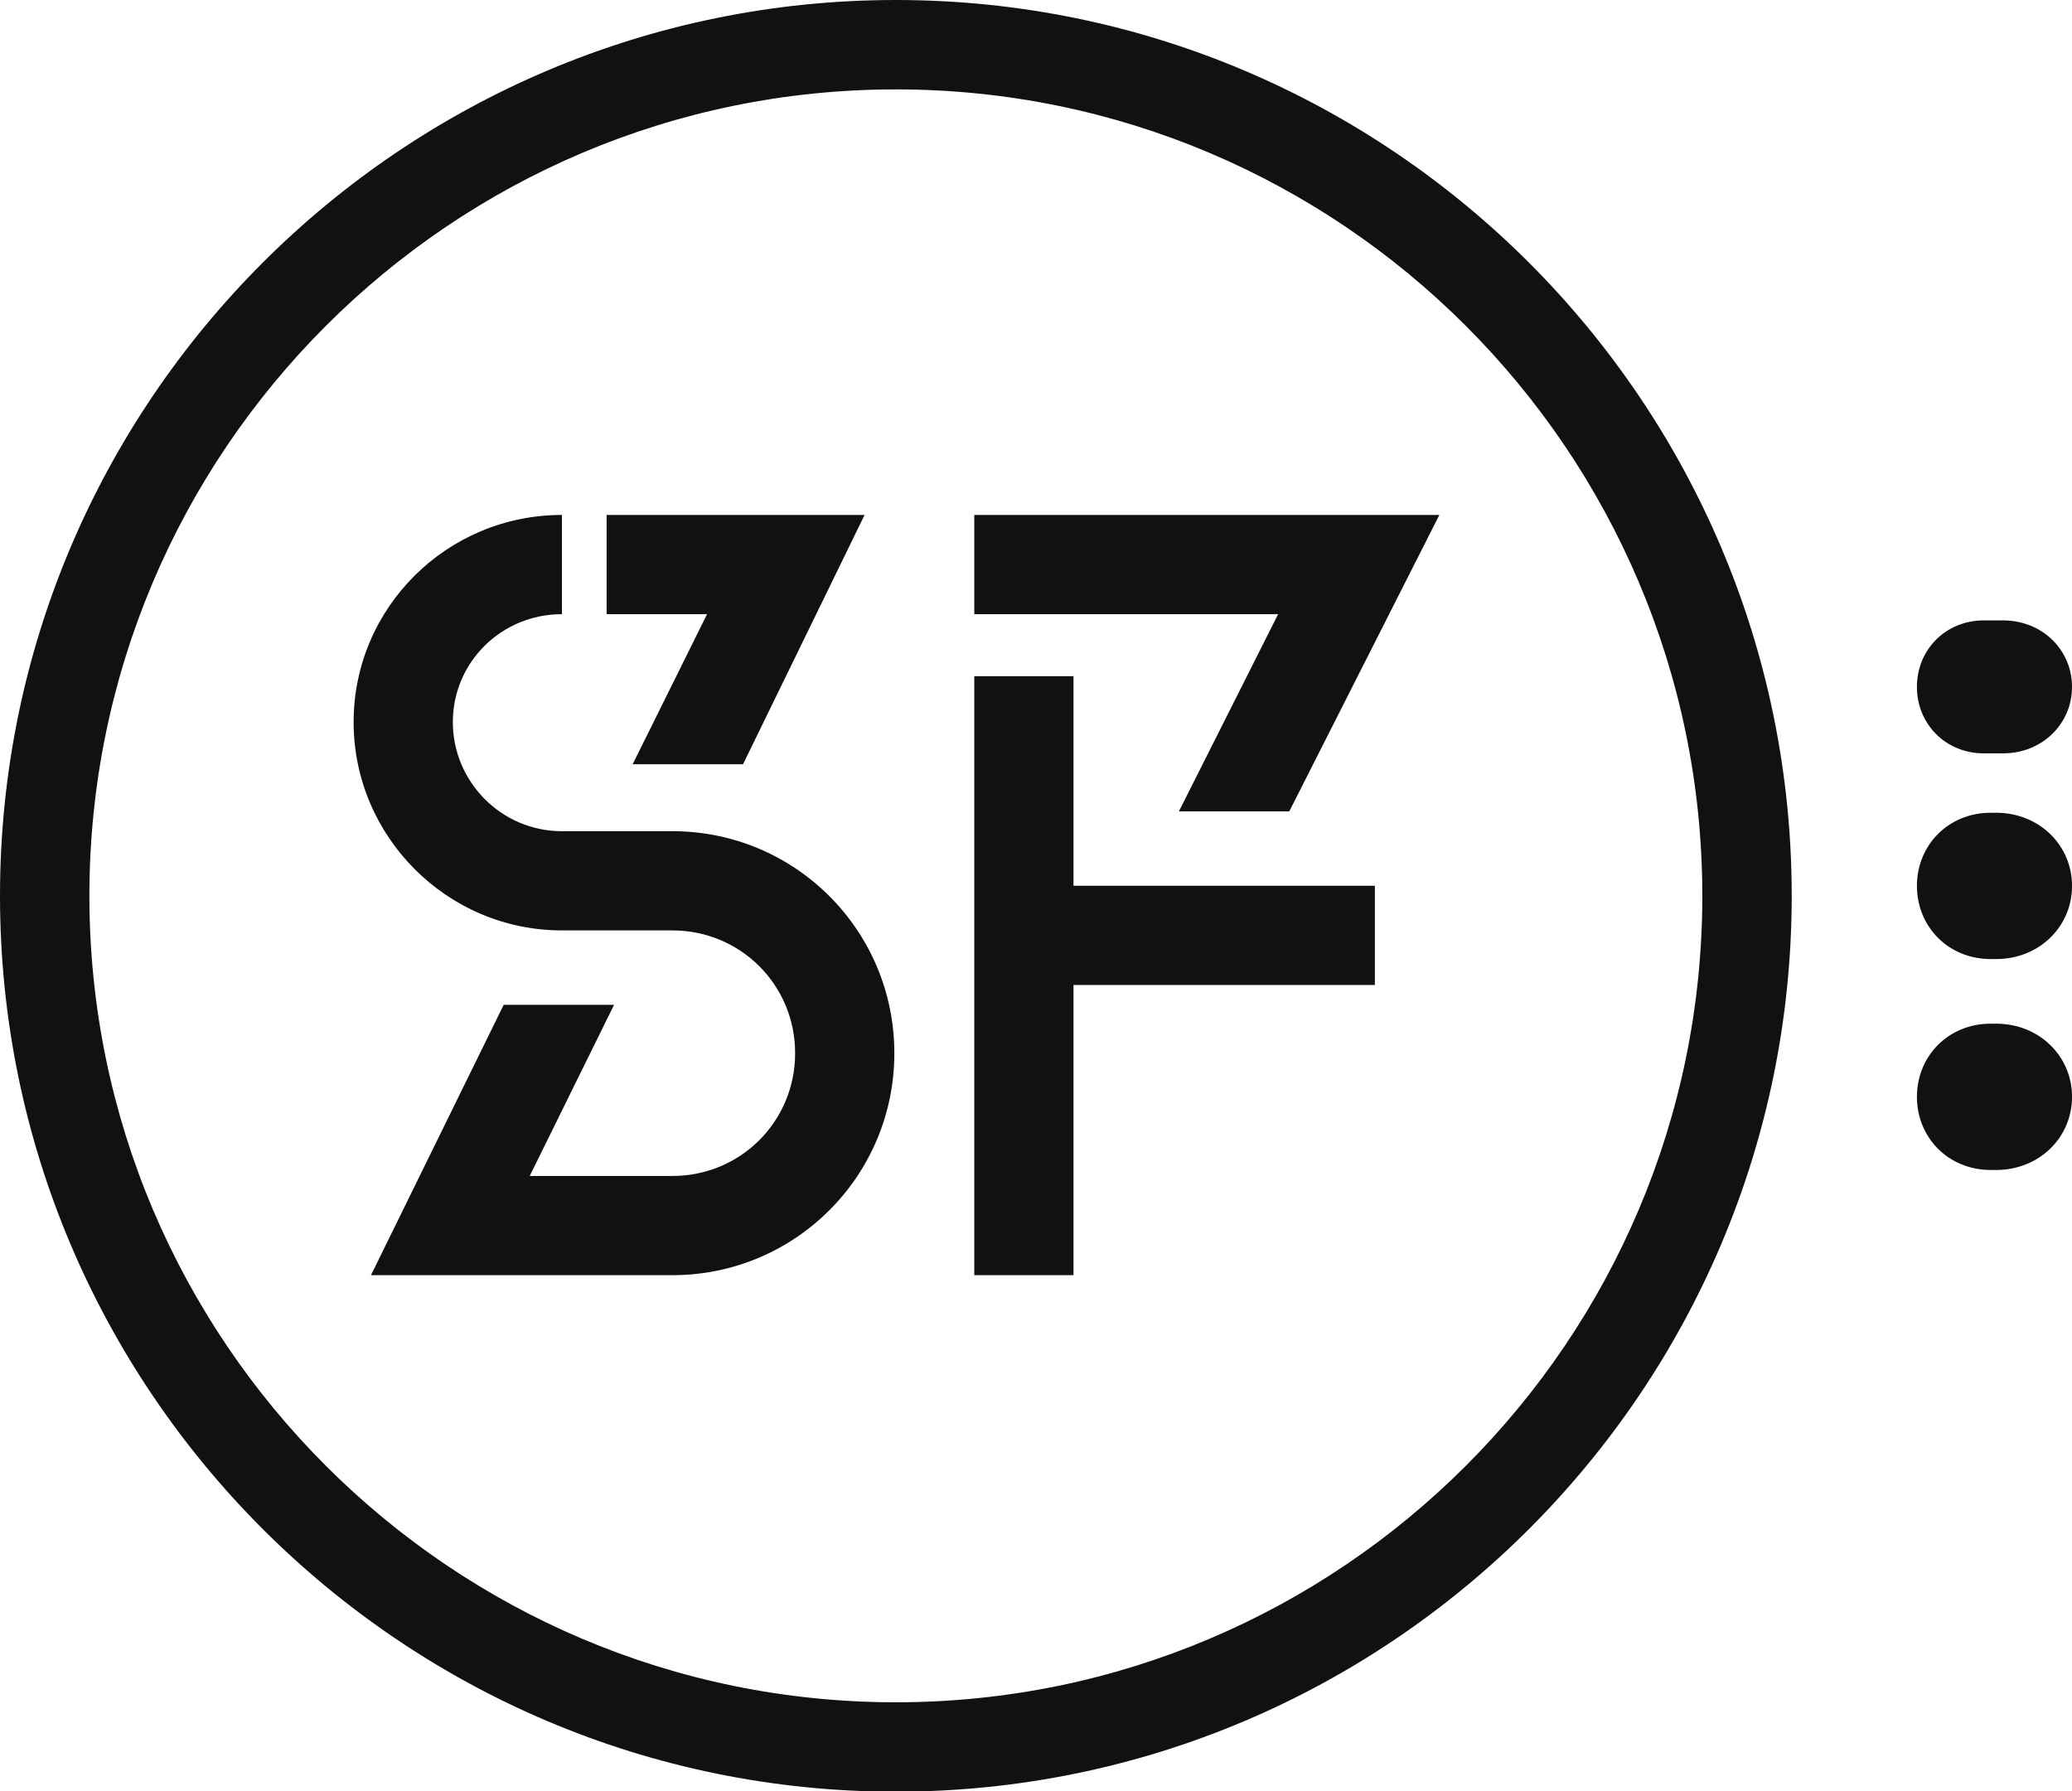 <svg xmlns="http://www.w3.org/2000/svg" xmlns:xlink="http://www.w3.org/1999/xlink" id="ehfhggab" width="334" height="288.75" class="css-88gl6m" preserveAspectRatio="xMidYMid meet" viewBox="0 0 334 288.75"><g id="SvgjsG20605" fill="#111" featurekey="symbolContainer"><path xmlns="http://www.w3.org/2000/svg" fill="#111" d="M100.215 200.43c55.259 0 100.215-44.956 100.215-100.215S155.474 0 100.215 0 0 44.956 0 100.215 44.956 200.43 100.215 200.43zm0-190.43c49.745 0 90.215 40.47 90.215 90.215s-40.47 90.215-90.215 90.215C50.47 190.43 10 149.959 10 100.215S50.47 10 100.215 10z" transform="matrix(1.441,0,0,1.441,0,0)"/></g><g id="SvgjsG20606" fill="#111" featurekey="monogramFeature-0"><path fill="#111" d="M17.82 38.46 c5.94 0 10.74 4.8 10.74 10.74 s-4.8 10.74 -10.74 10.74 l-14.58 0 l6.42 -13.08 l5.34 0 l-4.08 8.28 l6.9 0 c3.3 0 5.94 -2.64 5.94 -5.94 s-2.64 -5.94 -5.94 -5.94 l-5.34 0 c-5.58 0 -10.08 -4.56 -10.08 -10.08 s4.5 -10.02 10.08 -10.02 l0 4.8 c-2.94 0 -5.28 2.34 -5.28 5.22 s2.34 5.28 5.28 5.28 l5.34 0 z M15.9 35.22 l3.6 -7.26 l-4.86 0 l0 -4.8 l12.48 0 l-5.88 12.06 l-5.34 0 z M42.327 37.5 l4.8 -9.54 l-14.7 0 l0 -4.8 l22.5 0 l-7.26 14.34 l-5.34 0 z M37.227 30.96 l0 10.14 l14.58 0 l0 4.8 l-14.58 0 l0 14.04 l-4.8 0 l0 -28.98 l4.8 0 z" transform="matrix(3.332,0,0,3.332,49.004,5.84)"/></g><g id="SvgjsG20607" fill="#111" featurekey="nameFeature-0"><path fill="#111" d="M5.92 40.44 c-2.36 0 -4.08 -1.8 -4.08 -4.04 s1.72 -4.04 4.08 -4.04 c2.4 0 4.2 1.8 4.2 4.04 s-1.8 4.04 -4.2 4.04 z M5.634 40.44 c-2.36 0 -4.08 -1.8 -4.08 -4.04 s1.72 -4.04 4.08 -4.04 c2.4 0 4.2 1.8 4.2 4.04 s-1.8 4.04 -4.2 4.04 z M5.348 40.44 c-2.36 0 -4.08 -1.8 -4.08 -4.04 s1.72 -4.04 4.08 -4.04 c2.4 0 4.2 1.8 4.2 4.04 s-1.8 4.04 -4.2 4.04 z M5.062 40.44 c-2.36 0 -4.08 -1.8 -4.08 -4.04 s1.72 -4.04 4.08 -4.04 c2.4 0 4.2 1.8 4.2 4.04 s-1.8 4.04 -4.2 4.04 z M4.776 40.44 c-2.36 0 -4.08 -1.8 -4.08 -4.04 s1.72 -4.04 4.08 -4.04 c2.4 0 4.2 1.8 4.2 4.04 s-1.8 4.04 -4.2 4.04 z" transform="matrix(2.653,0,0,2.653,307.154,14.155)"/></g><g id="SvgjsG20608" fill="#111" featurekey="nameFeature-1"><path fill="#111" d="M5.92 40.44 c-2.36 0 -4.08 -1.8 -4.08 -4.04 s1.72 -4.04 4.08 -4.04 c2.4 0 4.2 1.8 4.2 4.04 s-1.8 4.04 -4.2 4.04 z M5.634 40.44 c-2.36 0 -4.08 -1.8 -4.08 -4.04 s1.72 -4.04 4.08 -4.04 c2.4 0 4.2 1.8 4.2 4.04 s-1.8 4.04 -4.2 4.04 z" transform="matrix(2.919,0,0,2.919,304.465,36.557)"/></g><g id="SvgjsG20609" fill="#111" featurekey="nameFeature-2"><path fill="#111" d="M5.92 40.44 c-2.36 0 -4.08 -1.8 -4.08 -4.04 s1.72 -4.04 4.08 -4.04 c2.4 0 4.2 1.8 4.2 4.04 s-1.8 4.04 -4.2 4.04 z M5.634 40.44 c-2.36 0 -4.08 -1.8 -4.08 -4.04 s1.72 -4.04 4.08 -4.04 c2.4 0 4.2 1.8 4.2 4.04 s-1.8 4.04 -4.2 4.04 z" transform="matrix(2.919,0,0,2.919,304.465,70.557)"/></g></svg>